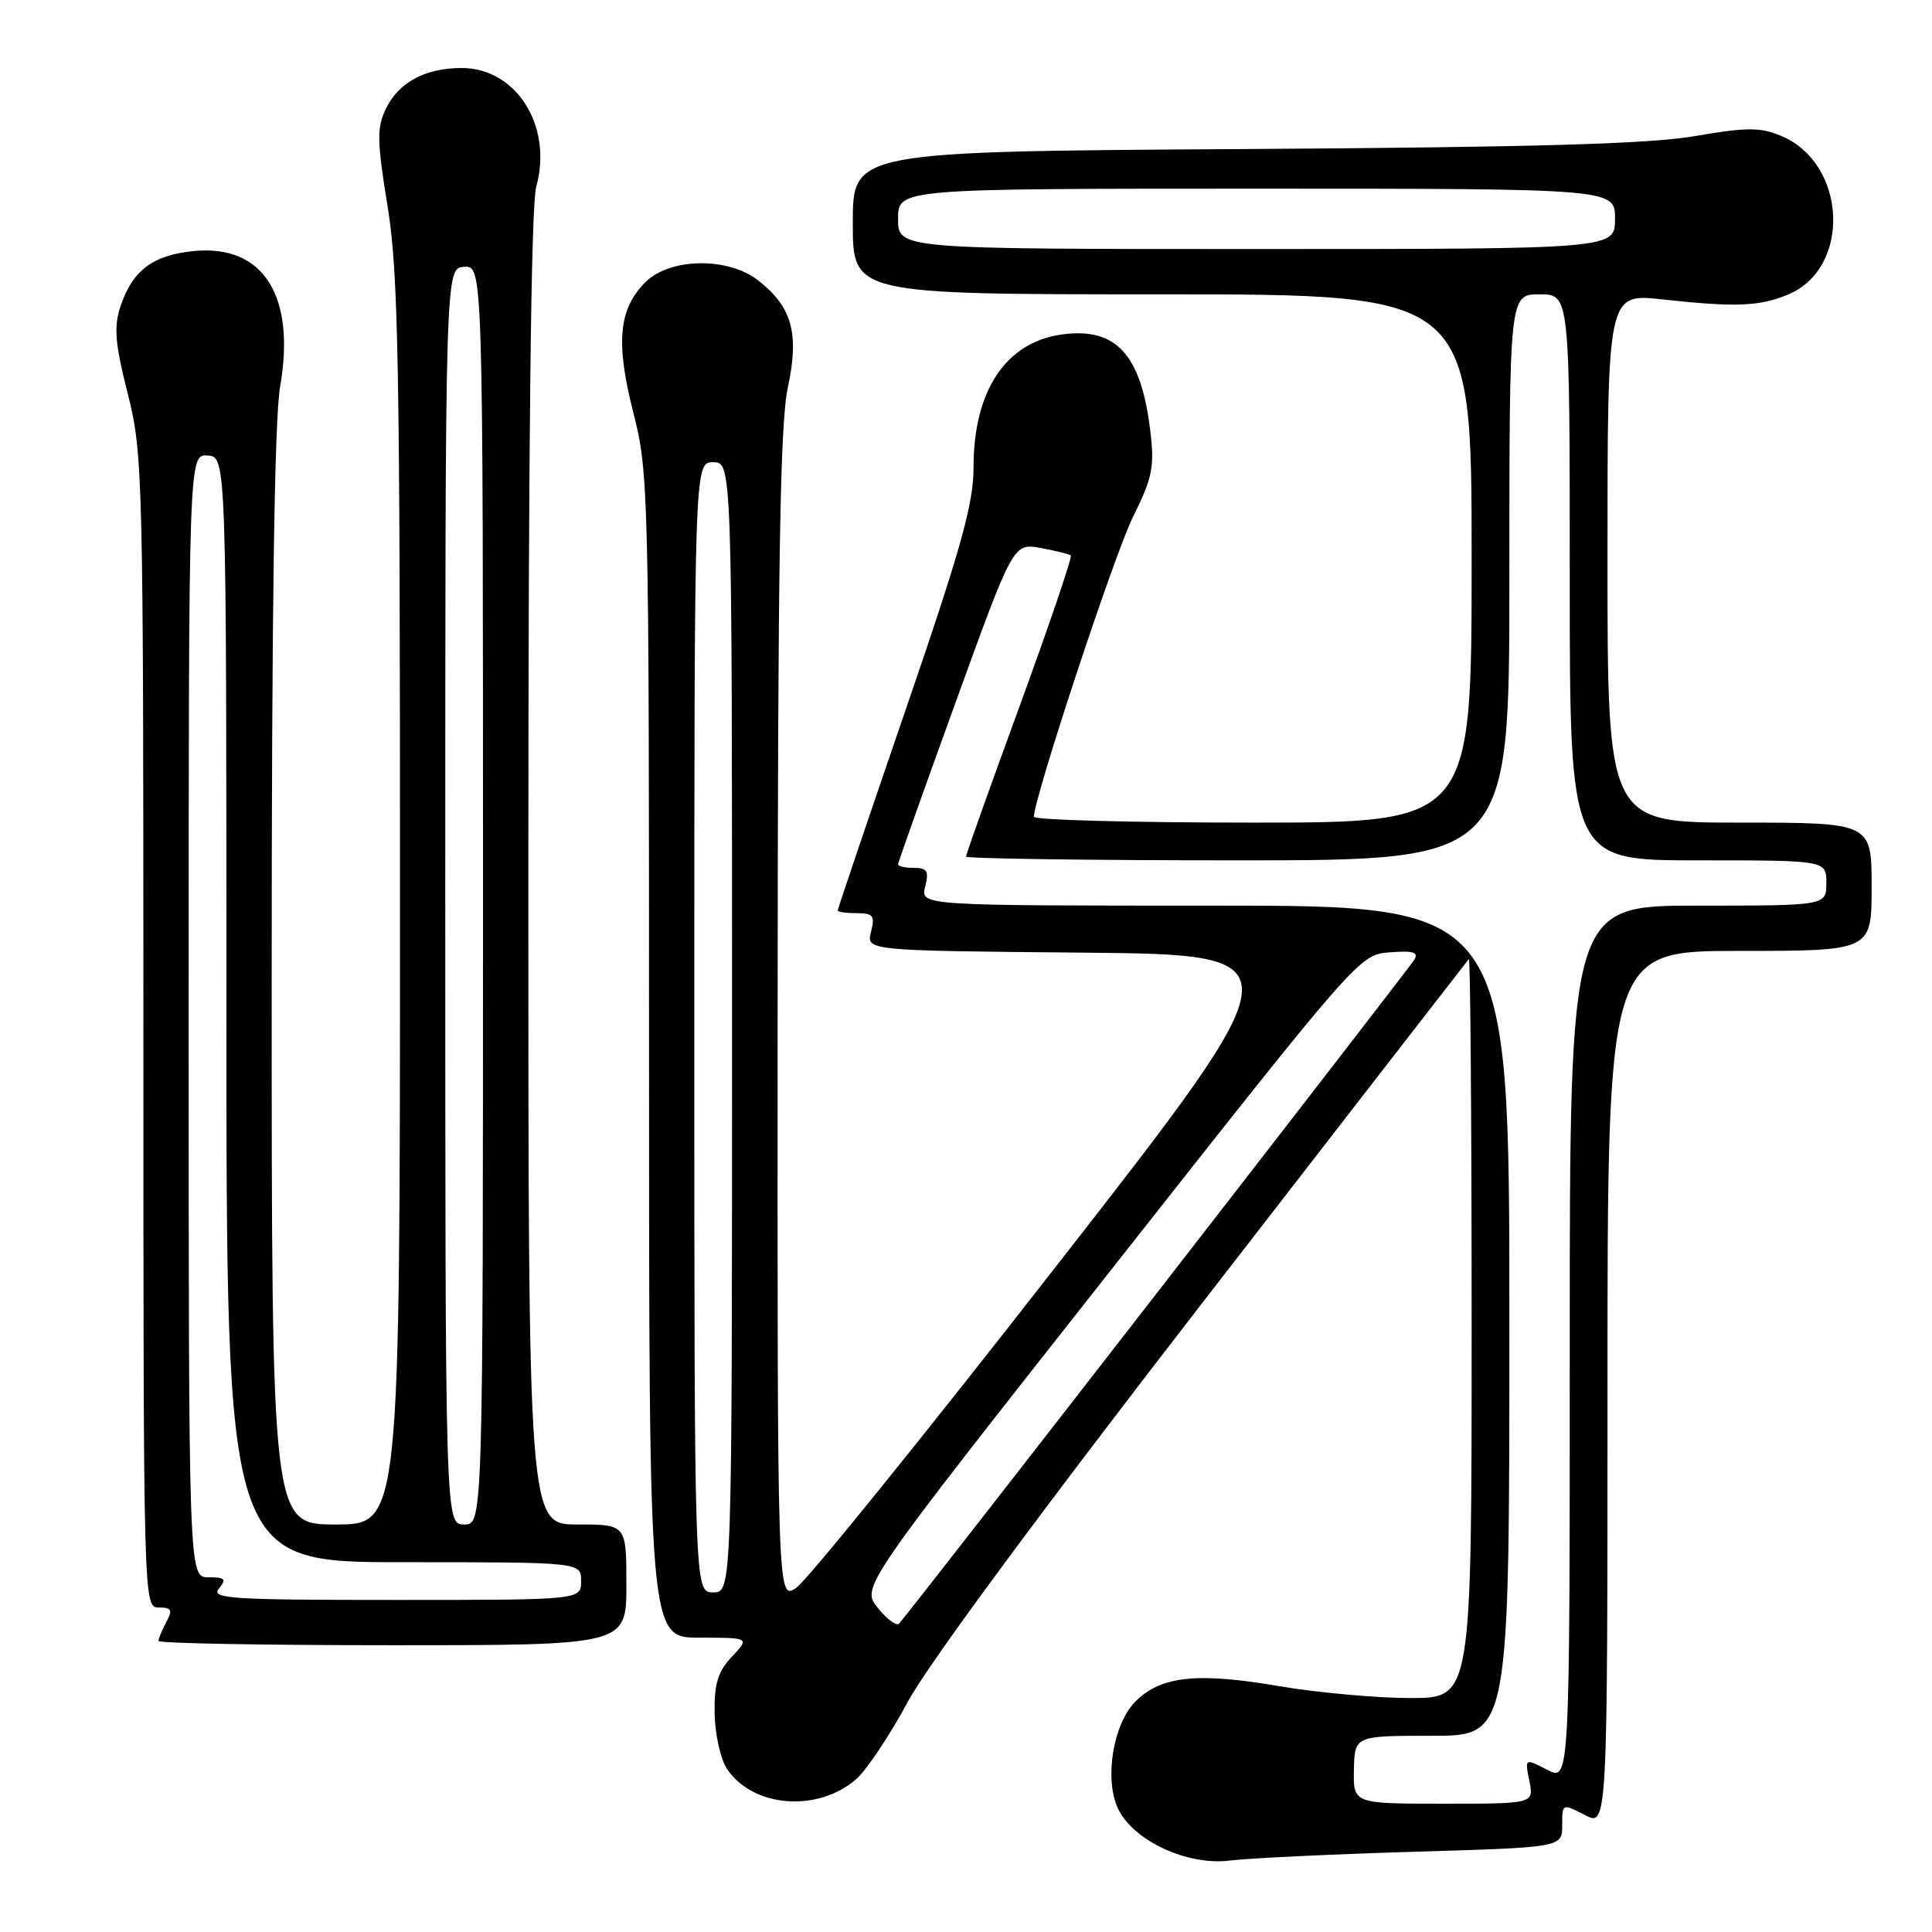 <?xml version="1.0" encoding="UTF-8" standalone="no"?>
<!DOCTYPE svg PUBLIC "-//W3C//DTD SVG 1.1//EN" "http://www.w3.org/Graphics/SVG/1.1/DTD/svg11.dtd" >
<svg xmlns="http://www.w3.org/2000/svg" xmlns:xlink="http://www.w3.org/1999/xlink" version="1.1" viewBox="0 0 256 256">
 <g >
 <path fill="currentColor"
d=" M 187.25 245.37 C 207.00 244.79 207.00 244.79 207.00 241.87 C 207.00 238.95 207.00 238.95 210.00 240.50 C 213.00 242.05 213.00 242.05 213.00 184.03 C 213.00 126.00 213.00 126.00 230.50 126.00 C 248.00 126.00 248.00 126.00 248.00 117.50 C 248.00 109.00 248.00 109.00 230.50 109.00 C 213.00 109.00 213.00 109.00 213.00 73.94 C 213.00 38.88 213.00 38.88 220.25 39.67 C 229.94 40.73 233.11 40.61 236.90 39.04 C 245.36 35.54 244.75 21.62 235.97 17.99 C 233.22 16.85 231.44 16.85 224.60 18.03 C 218.56 19.08 203.32 19.51 164.75 19.75 C 113.00 20.07 113.00 20.07 113.00 29.53 C 113.00 39.00 113.00 39.00 154.00 39.00 C 195.00 39.00 195.00 39.00 195.00 74.00 C 195.00 109.00 195.00 109.00 166.00 109.00 C 150.05 109.00 137.00 108.65 137.00 108.23 C 137.00 105.73 147.64 73.51 150.12 68.51 C 152.73 63.23 153.00 61.86 152.41 57.01 C 151.19 46.96 147.88 43.35 140.76 44.31 C 133.30 45.31 129.00 51.74 129.00 61.88 C 129.00 66.77 127.39 72.54 120.00 94.06 C 115.05 108.48 111.00 120.44 111.00 120.64 C 111.00 120.84 112.13 121.00 113.52 121.00 C 115.70 121.00 115.96 121.33 115.41 123.48 C 114.79 125.97 114.79 125.97 143.47 126.23 C 172.14 126.50 172.14 126.50 140.06 167.64 C 122.42 190.27 106.86 209.52 105.49 210.41 C 103.00 212.05 103.00 212.05 103.04 134.77 C 103.06 74.68 103.36 56.13 104.39 51.36 C 105.93 44.18 104.97 40.69 100.48 37.17 C 96.49 34.03 88.77 34.14 85.52 37.39 C 81.96 40.95 81.55 45.40 83.93 54.71 C 85.94 62.58 86.00 65.20 86.00 139.92 C 86.00 217.00 86.00 217.00 92.67 217.00 C 99.35 217.00 99.35 217.00 96.98 219.52 C 95.12 221.50 94.63 223.09 94.69 227.02 C 94.74 229.76 95.46 233.05 96.31 234.35 C 99.70 239.52 108.39 240.21 113.49 235.71 C 114.86 234.49 117.92 229.90 120.29 225.50 C 122.92 220.59 138.03 200.13 159.42 172.50 C 178.58 147.75 194.43 127.31 194.63 127.08 C 194.83 126.85 195.00 148.79 195.00 175.83 C 195.00 225.00 195.00 225.00 186.87 225.00 C 182.40 225.00 174.51 224.28 169.34 223.40 C 158.64 221.57 153.81 222.09 150.47 225.44 C 147.49 228.42 146.29 235.74 148.15 239.66 C 150.18 243.93 157.36 247.25 163.00 246.53 C 165.47 246.22 176.39 245.70 187.25 245.37 Z  M 83.00 210.00 C 83.00 202.00 83.00 202.00 76.50 202.00 C 70.00 202.00 70.00 202.00 70.01 115.25 C 70.01 58.43 70.37 27.21 71.05 24.77 C 73.29 16.71 68.41 8.98 61.12 9.01 C 56.29 9.03 52.80 10.93 51.11 14.45 C 49.92 16.94 49.95 18.73 51.37 27.42 C 52.79 36.18 53.01 48.29 53.00 119.75 C 53.00 202.00 53.00 202.00 44.50 202.00 C 36.00 202.00 36.00 202.00 36.00 129.83 C 36.00 80.94 36.36 55.58 37.12 51.21 C 39.21 39.21 34.89 32.39 25.74 33.26 C 20.27 33.78 17.54 35.83 15.96 40.61 C 15.06 43.35 15.24 45.50 16.93 52.18 C 18.93 60.12 19.00 62.78 19.00 136.69 C 19.00 212.77 19.01 213.00 21.04 213.00 C 22.74 213.00 22.90 213.32 22.04 214.93 C 21.47 216.00 21.00 217.12 21.00 217.43 C 21.00 217.75 34.95 218.00 52.00 218.00 C 83.00 218.00 83.00 218.00 83.00 210.00 Z  M 179.40 234.50 C 179.50 230.00 179.50 230.00 189.75 230.00 C 200.00 230.00 200.00 230.00 200.00 175.00 C 200.00 120.00 200.00 120.00 160.98 120.00 C 121.96 120.00 121.96 120.00 122.59 117.50 C 123.11 115.43 122.86 115.00 121.11 115.00 C 119.95 115.00 119.00 114.79 119.00 114.53 C 119.00 114.28 122.44 104.60 126.64 93.02 C 134.27 71.96 134.27 71.96 137.89 72.61 C 139.87 72.97 141.67 73.42 141.89 73.60 C 142.10 73.79 139.06 82.73 135.14 93.47 C 131.21 104.20 128.00 113.22 128.00 113.50 C 128.00 113.77 144.20 114.00 164.00 114.00 C 200.00 114.00 200.00 114.00 200.00 76.50 C 200.00 39.00 200.00 39.00 204.00 39.00 C 208.00 39.00 208.00 39.00 208.00 76.50 C 208.00 114.00 208.00 114.00 225.00 114.00 C 242.00 114.00 242.00 114.00 242.00 117.00 C 242.00 120.00 242.00 120.00 225.00 120.00 C 208.00 120.00 208.00 120.00 208.00 178.03 C 208.00 236.05 208.00 236.05 205.02 234.51 C 202.04 232.97 202.04 232.97 202.65 235.99 C 203.25 239.00 203.25 239.00 191.28 239.00 C 179.31 239.00 179.31 239.00 179.40 234.50 Z  M 116.30 213.04 C 114.10 210.30 114.10 210.30 147.12 168.40 C 180.13 126.50 180.13 126.50 184.16 126.19 C 187.29 125.95 188.01 126.17 187.39 127.19 C 186.51 128.60 120.18 214.08 119.13 215.14 C 118.78 215.49 117.51 214.54 116.30 213.04 Z  M 92.00 136.12 C 92.00 61.25 92.00 61.25 94.50 61.25 C 97.00 61.25 97.00 61.25 97.00 136.12 C 97.00 211.00 97.00 211.00 94.50 211.00 C 92.00 211.00 92.00 211.00 92.00 136.12 Z  M 119.00 29.00 C 119.00 25.00 119.00 25.00 166.50 25.00 C 214.00 25.00 214.00 25.00 214.00 29.00 C 214.00 33.00 214.00 33.00 166.50 33.00 C 119.00 33.00 119.00 33.00 119.00 29.00 Z  M 29.00 210.50 C 30.05 209.23 29.84 209.00 27.62 209.00 C 25.00 209.00 25.00 209.00 25.00 134.61 C 25.00 60.21 25.00 60.21 27.50 60.36 C 30.00 60.50 30.00 60.50 30.00 133.75 C 30.00 207.00 30.00 207.00 53.50 207.00 C 77.00 207.00 77.00 207.00 77.00 209.50 C 77.00 212.00 77.00 212.00 52.38 212.00 C 30.60 212.00 27.90 211.83 29.00 210.50 Z  M 59.00 118.75 C 59.00 35.50 59.00 35.50 61.50 35.36 C 64.00 35.21 64.00 35.21 64.00 118.61 C 64.00 202.00 64.00 202.00 61.50 202.00 C 59.00 202.00 59.00 202.00 59.00 118.75 Z "/>
</g>
</svg>